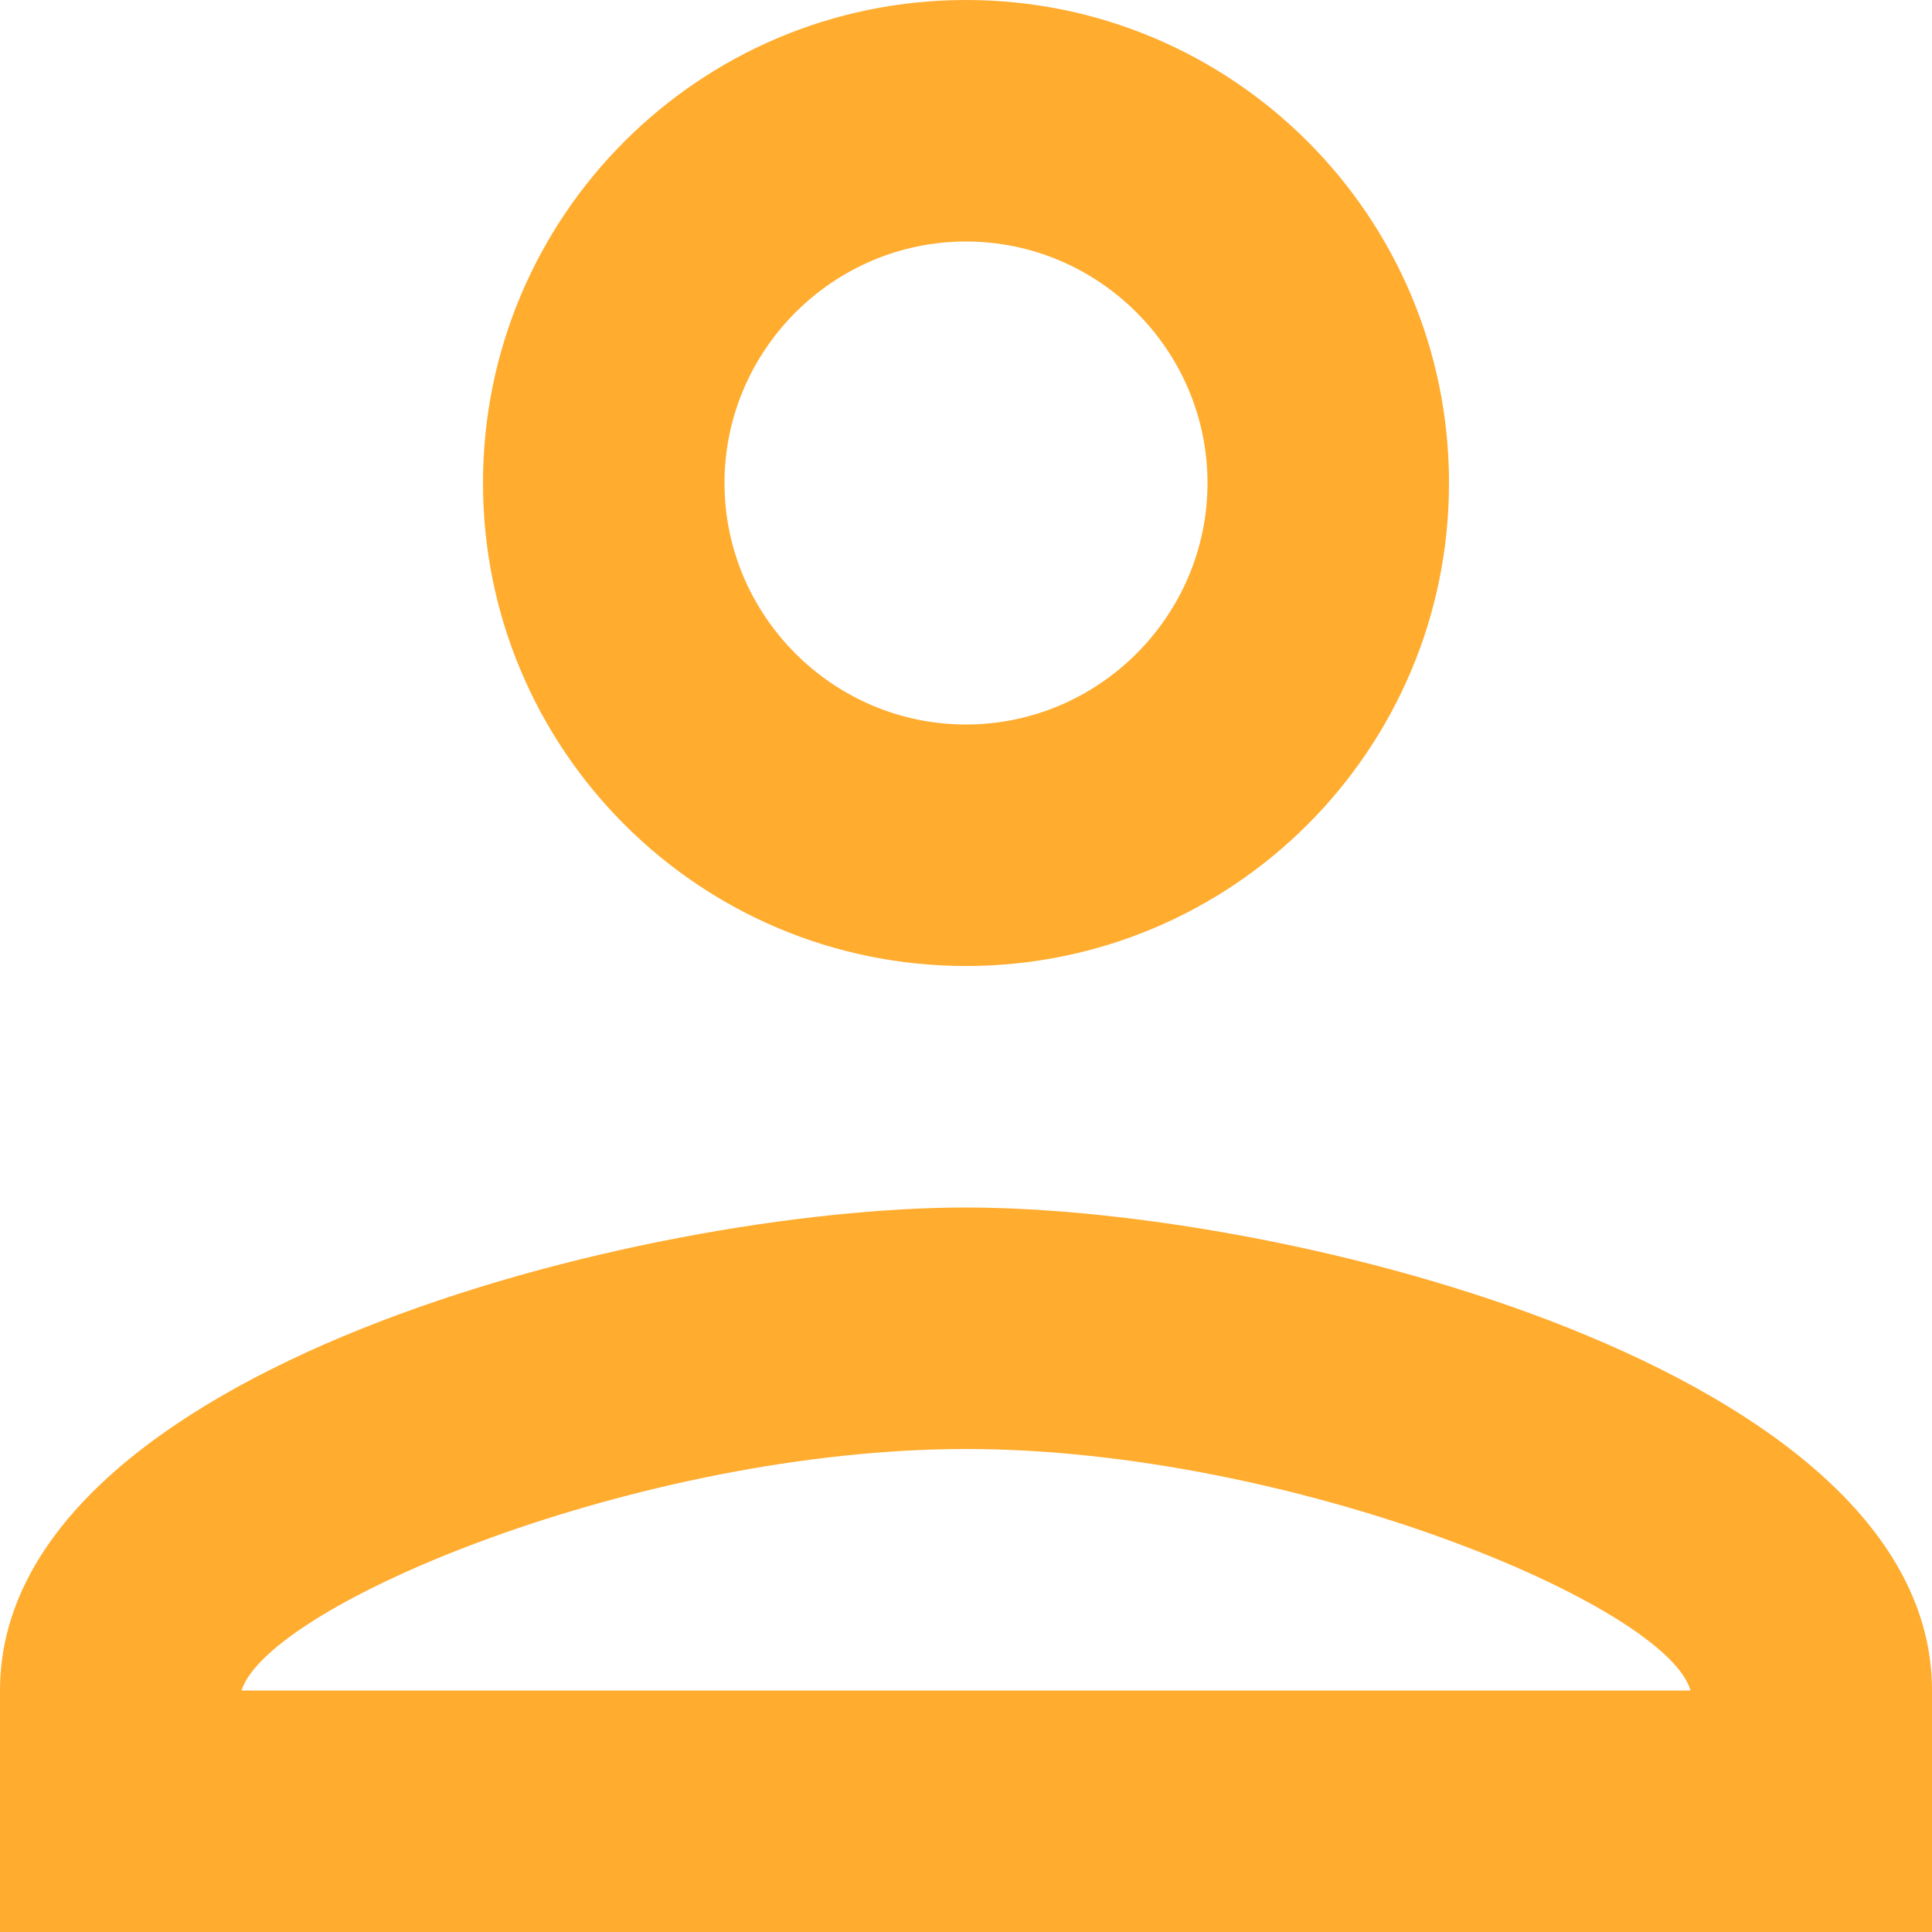 <svg width="19" height="19" viewBox="0 0 19 19" fill="none" xmlns="http://www.w3.org/2000/svg">
<path fill-rule="evenodd" clip-rule="evenodd" d="M9.5 0C6.876 0 4.75 2.126 4.75 4.75C4.75 7.374 6.876 9.5 9.5 9.5C12.124 9.5 14.25 7.374 14.25 4.75C14.25 2.126 12.124 0 9.5 0ZM11.875 4.75C11.875 3.444 10.806 2.375 9.5 2.375C8.194 2.375 7.125 3.444 7.125 4.75C7.125 6.056 8.194 7.125 9.5 7.125C10.806 7.125 11.875 6.056 11.875 4.75ZM16.625 16.625C16.387 15.782 12.706 14.25 9.5 14.25C6.306 14.25 2.648 15.77 2.375 16.625H16.625ZM0 16.625C0 13.466 6.329 11.875 9.5 11.875C12.671 11.875 19 13.466 19 16.625V19H0V16.625Z" fill="#FFAC2F"/>
</svg>
